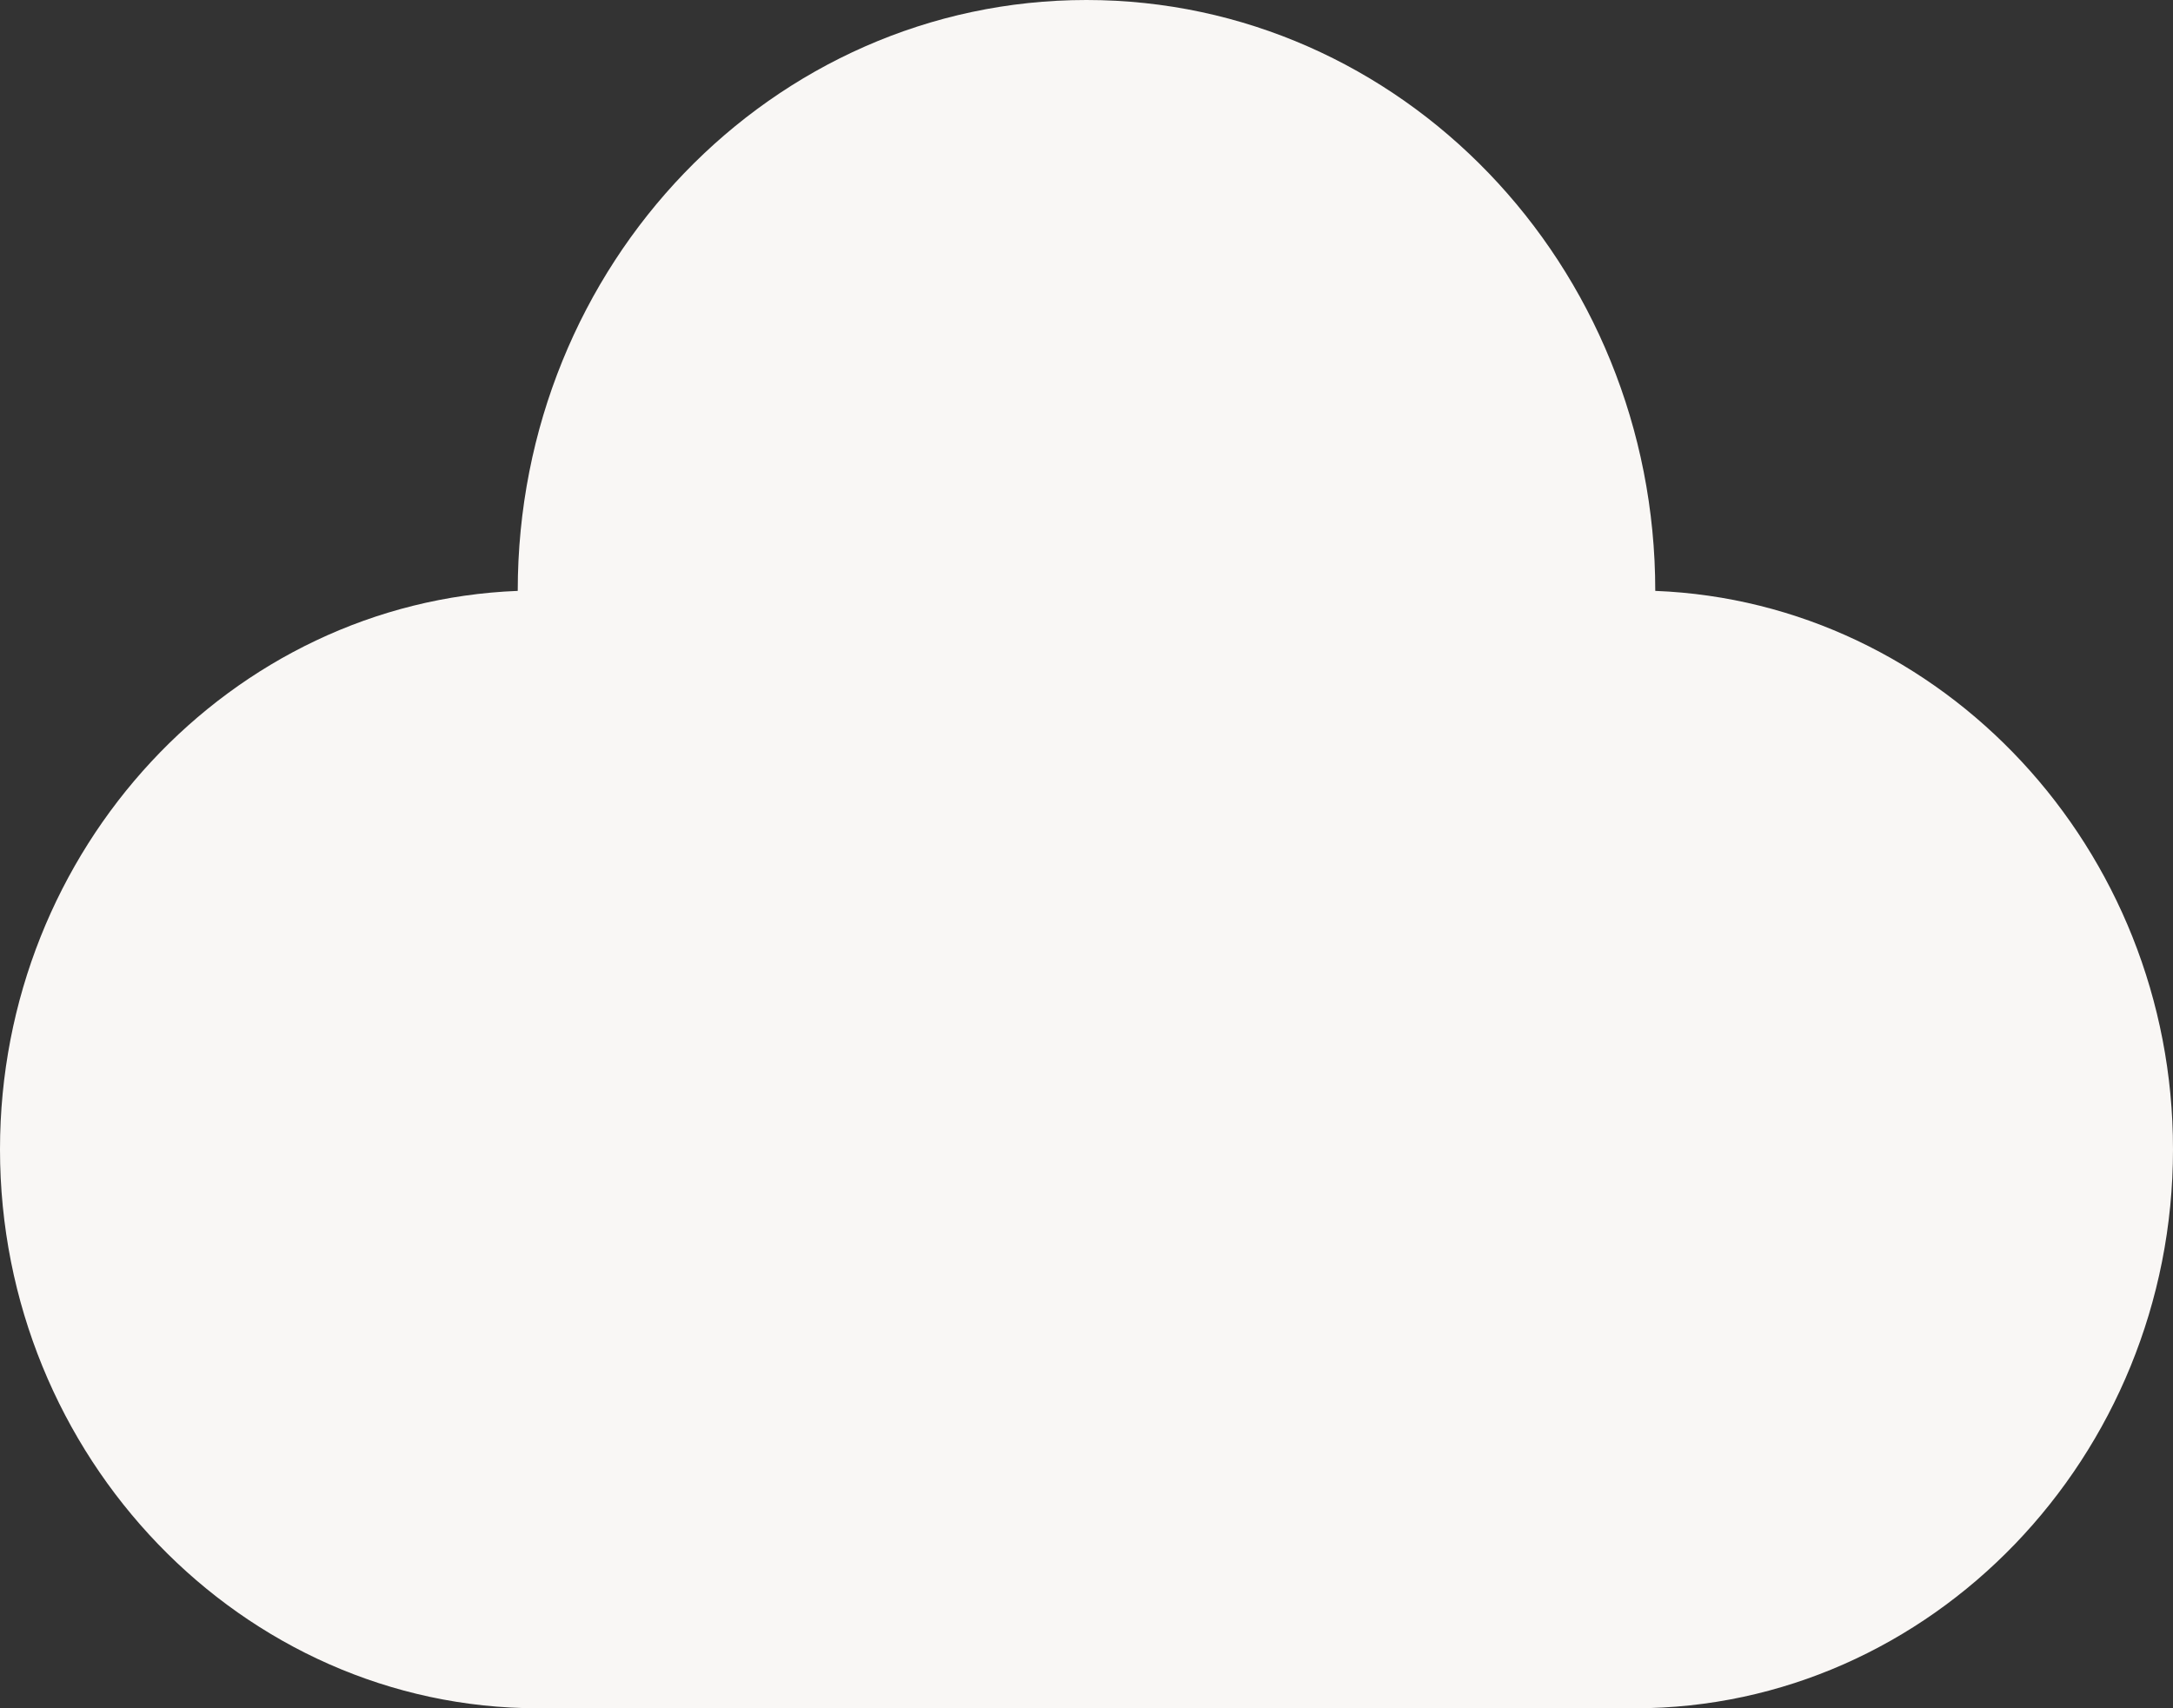 
<svg width="173px" height="136px" viewBox="0 0 173 136" version="1.1" xmlns="http://www.w3.org/2000/svg" xmlns:xlink="http://www.w3.org/1999/xlink">
    <rect x="0" y="0" width="173" height="136" fill="#333333" stroke="none"/>
    <g id="Page-1" stroke="none" stroke-width="1" fill="none" fill-rule="evenodd">
        <path d="M131.781,47.042 C131.781,47.042 131.781,47.042 131.781,47.042 C131.781,21.068 111.509,0 86.495,0 C61.48,0 41.219,21.068 41.219,47.042 C18.38,47.927 0,67.585 0,91.504 C0,115.97 19.272,136 42.829,136 L130.171,136 C153.728,136 173,115.97 173,91.504 C173.011,67.585 154.609,47.927 131.781,47.042 Z" id="Shape-101-Copy" fill="#F9F7F5" fill-rule="nonzero"></path>
    </g>
</svg>